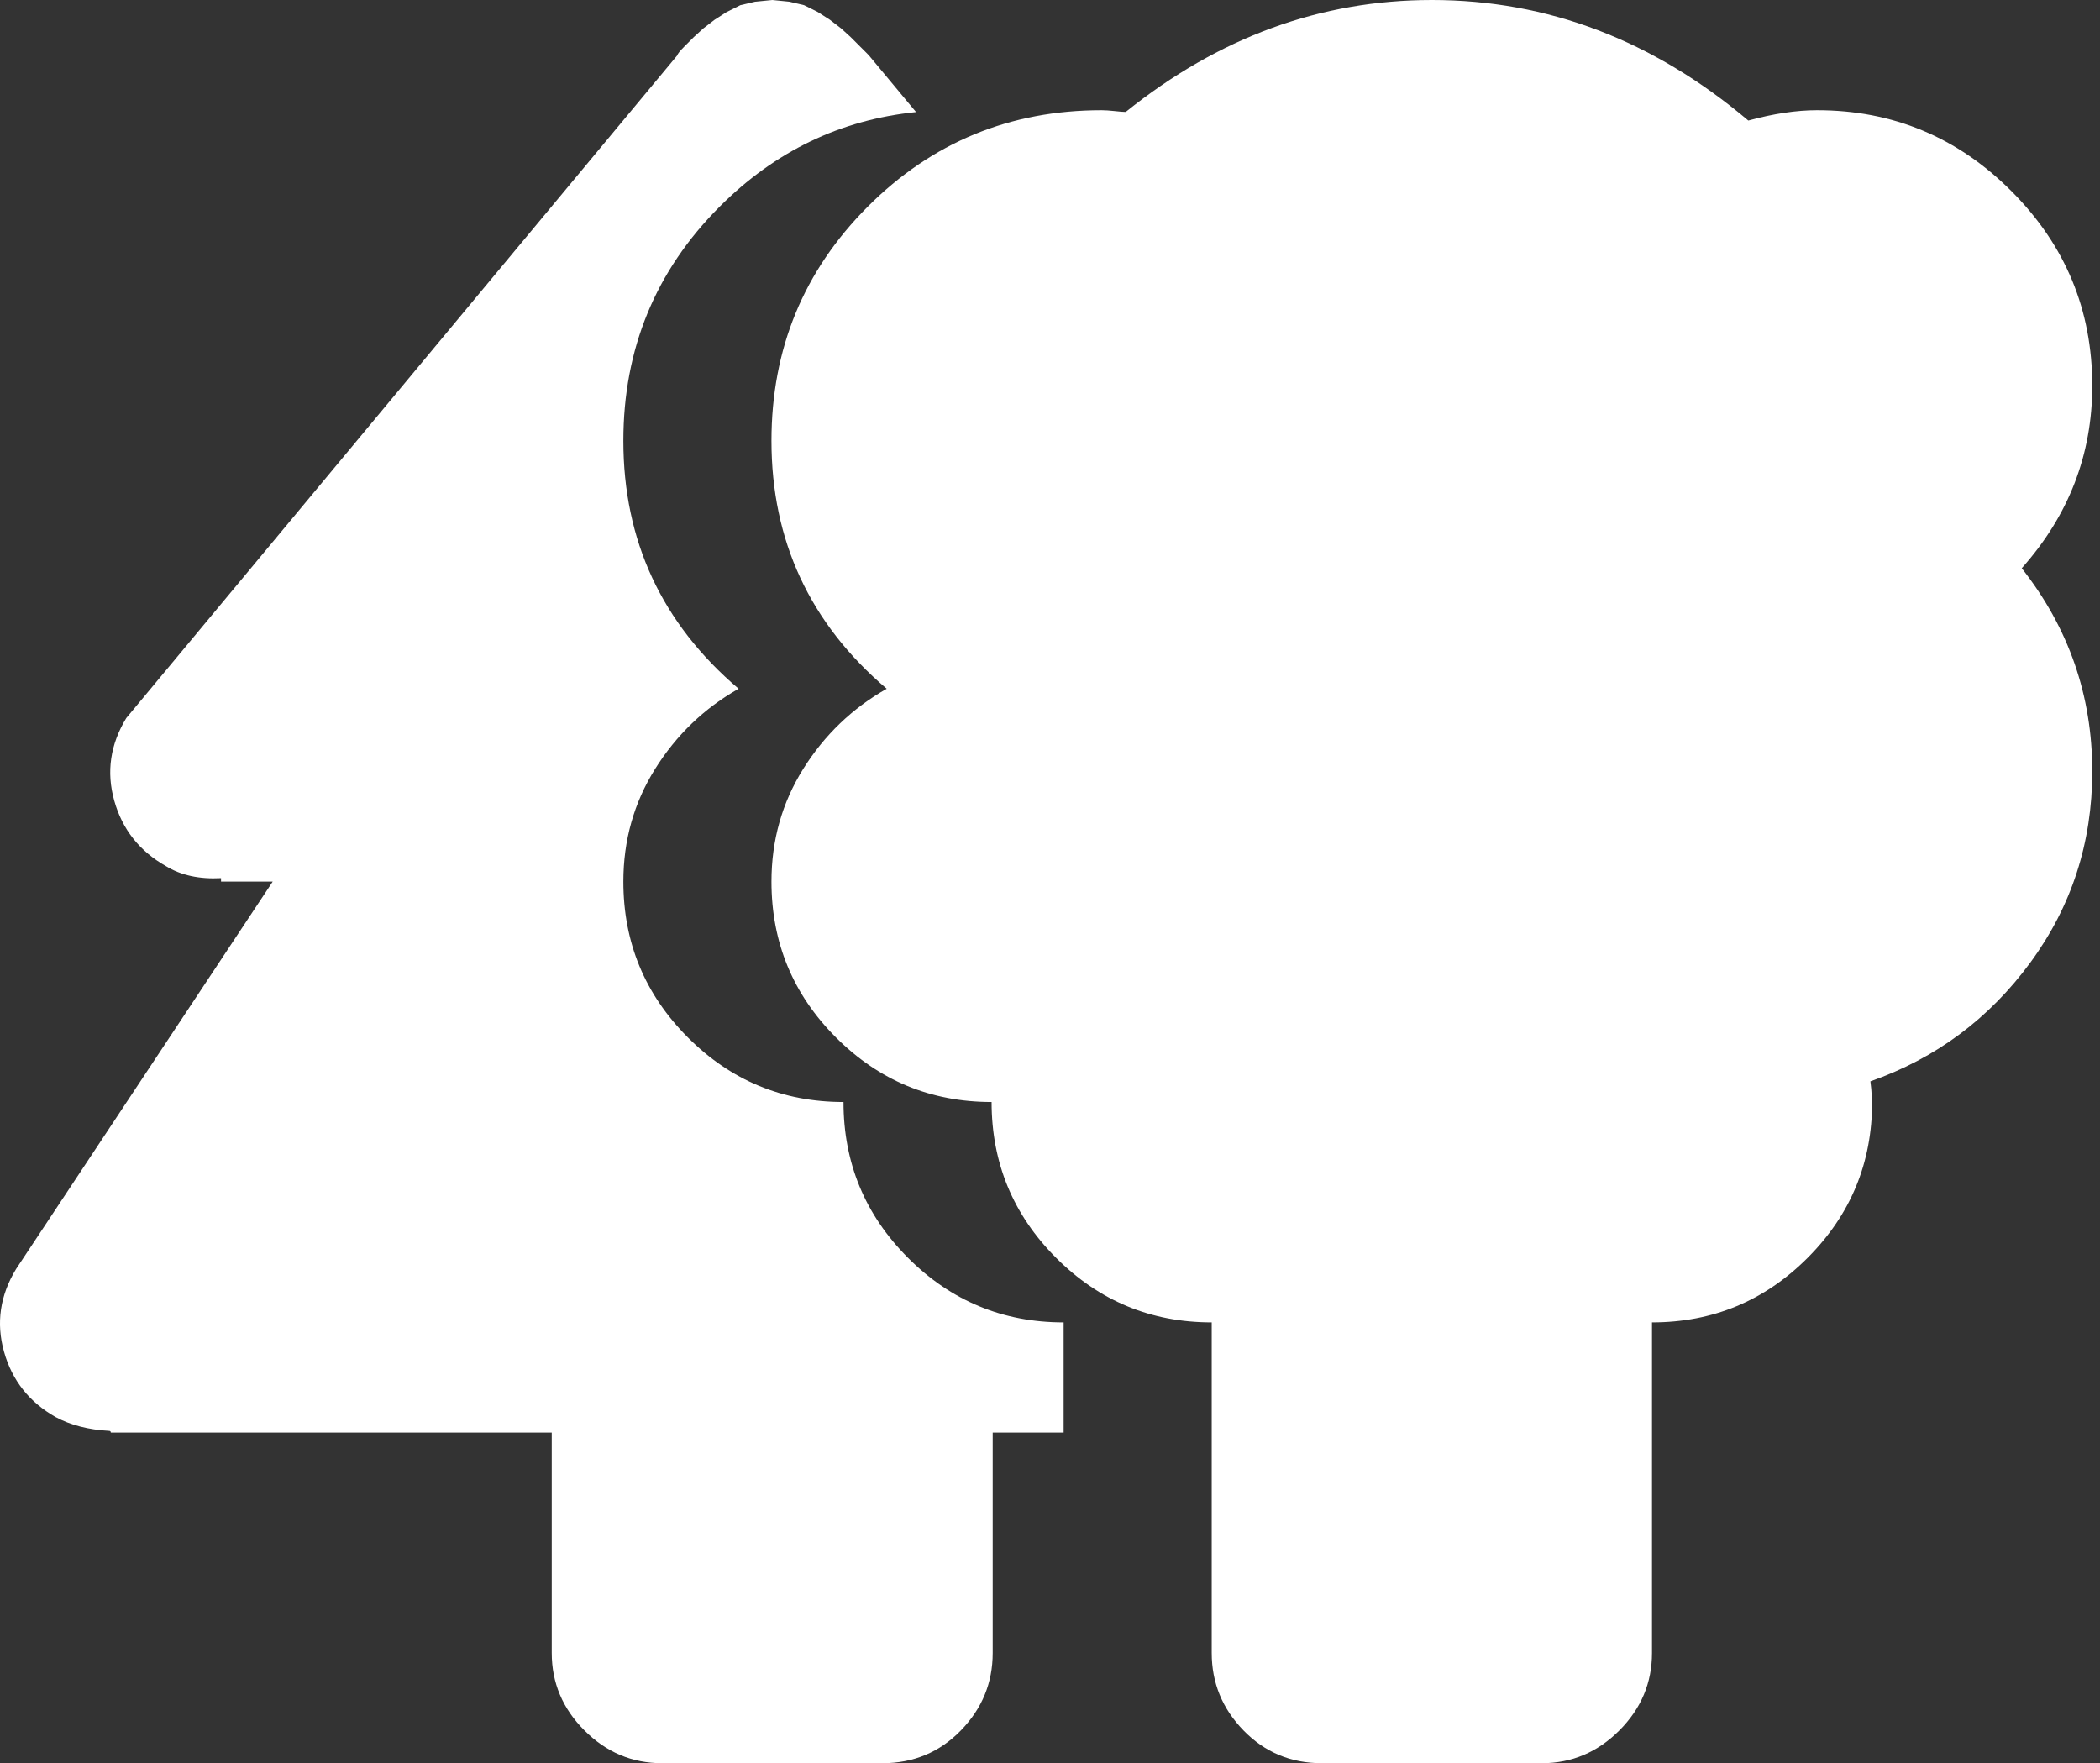 <svg width="262" height="220" viewBox="0 0 262 220" fill="none" xmlns="http://www.w3.org/2000/svg">
<rect x="0" y="0" width="262" height="220" fill="#333333" stroke="none"/>
<path d="M261.034 96.25C261.034 105.13 258.459 113.079 253.31 120.098C248.16 127.116 241.509 132.057 233.355 134.922L233.463 135.889L233.57 137.5C233.57 145.091 230.888 151.572 225.524 156.943C220.16 162.314 213.687 165 206.106 165V206.25C206.106 209.974 204.747 213.197 202.029 215.918C199.311 218.639 196.093 220 192.374 220H164.91C161.047 220 157.793 218.639 155.147 215.918C152.501 213.197 151.177 209.974 151.177 206.25V165C143.596 165 137.123 162.314 131.759 156.943C126.395 151.572 123.713 145.091 123.713 137.5C116.132 137.5 109.659 134.814 104.295 129.443C98.931 124.072 96.249 117.591 96.249 110C96.249 104.844 97.572 100.153 100.218 95.928C102.865 91.703 106.334 88.372 110.625 85.938C101.041 77.773 96.249 67.461 96.249 55C96.249 43.542 100.254 33.802 108.265 25.781C116.275 17.76 126.002 13.75 137.445 13.75C137.874 13.75 138.411 13.786 139.055 13.857C139.698 13.929 140.163 13.965 140.449 13.965C152.036 4.655 164.766 0 178.642 0C193.089 0 206.249 5.013 218.121 15.039C221.268 14.18 224.129 13.75 226.704 13.75C236.145 13.75 244.227 17.116 250.95 23.848C257.673 30.579 261.034 38.672 261.034 48.125C261.034 56.719 258.102 64.31 252.237 70.898C258.102 78.346 261.034 86.797 261.034 96.25Z" fill="white"/>
<path d="M132.701 178.75V165C125.12 165 118.647 162.314 113.283 156.943C107.919 151.572 105.237 145.091 105.237 137.5C97.655 137.5 91.183 134.814 85.819 129.443C80.454 124.072 77.772 117.591 77.772 110C77.772 104.844 79.096 100.153 81.742 95.928C84.388 91.703 87.857 88.372 92.148 85.938C82.564 77.773 77.772 67.461 77.772 55C77.772 43.542 81.778 33.802 89.788 25.781C96.683 18.877 104.849 14.945 114.288 13.983L108.378 6.875L106.122 4.619L104.94 3.545L103.543 2.471L102.039 1.504L100.319 0.645L98.493 0.215L96.344 0L94.195 0.215L92.368 0.645L90.649 1.504L89.145 2.471L87.748 3.545L86.566 4.619L85.384 5.801C84.811 6.374 84.525 6.732 84.525 6.875L15.758 89.59C13.752 92.884 13.251 96.322 14.254 99.902C15.257 103.483 17.406 106.204 20.701 108.066C22.563 109.212 24.855 109.714 27.577 109.57V110H34.024L2.005 158.34C-0.001 161.634 -0.502 165.072 0.5 168.652C1.503 172.233 3.652 174.954 6.947 176.816C8.81 177.819 11.03 178.392 13.609 178.535C13.752 178.535 13.824 178.607 13.824 178.75H68.837V206.25C68.837 209.974 70.198 213.197 72.92 215.918C75.642 218.639 78.866 220 82.591 220H110.097C113.965 220 117.225 218.639 119.875 215.918C122.525 213.197 123.851 209.974 123.851 206.25V178.75H132.701Z" fill="white"/>
<path d="M187.629 175.558V165C189.382 165 191.075 164.857 192.708 164.57C192.748 165.909 192.575 167.27 192.187 168.652C191.391 171.496 189.872 173.798 187.629 175.558Z" fill="white"/>
</svg>
